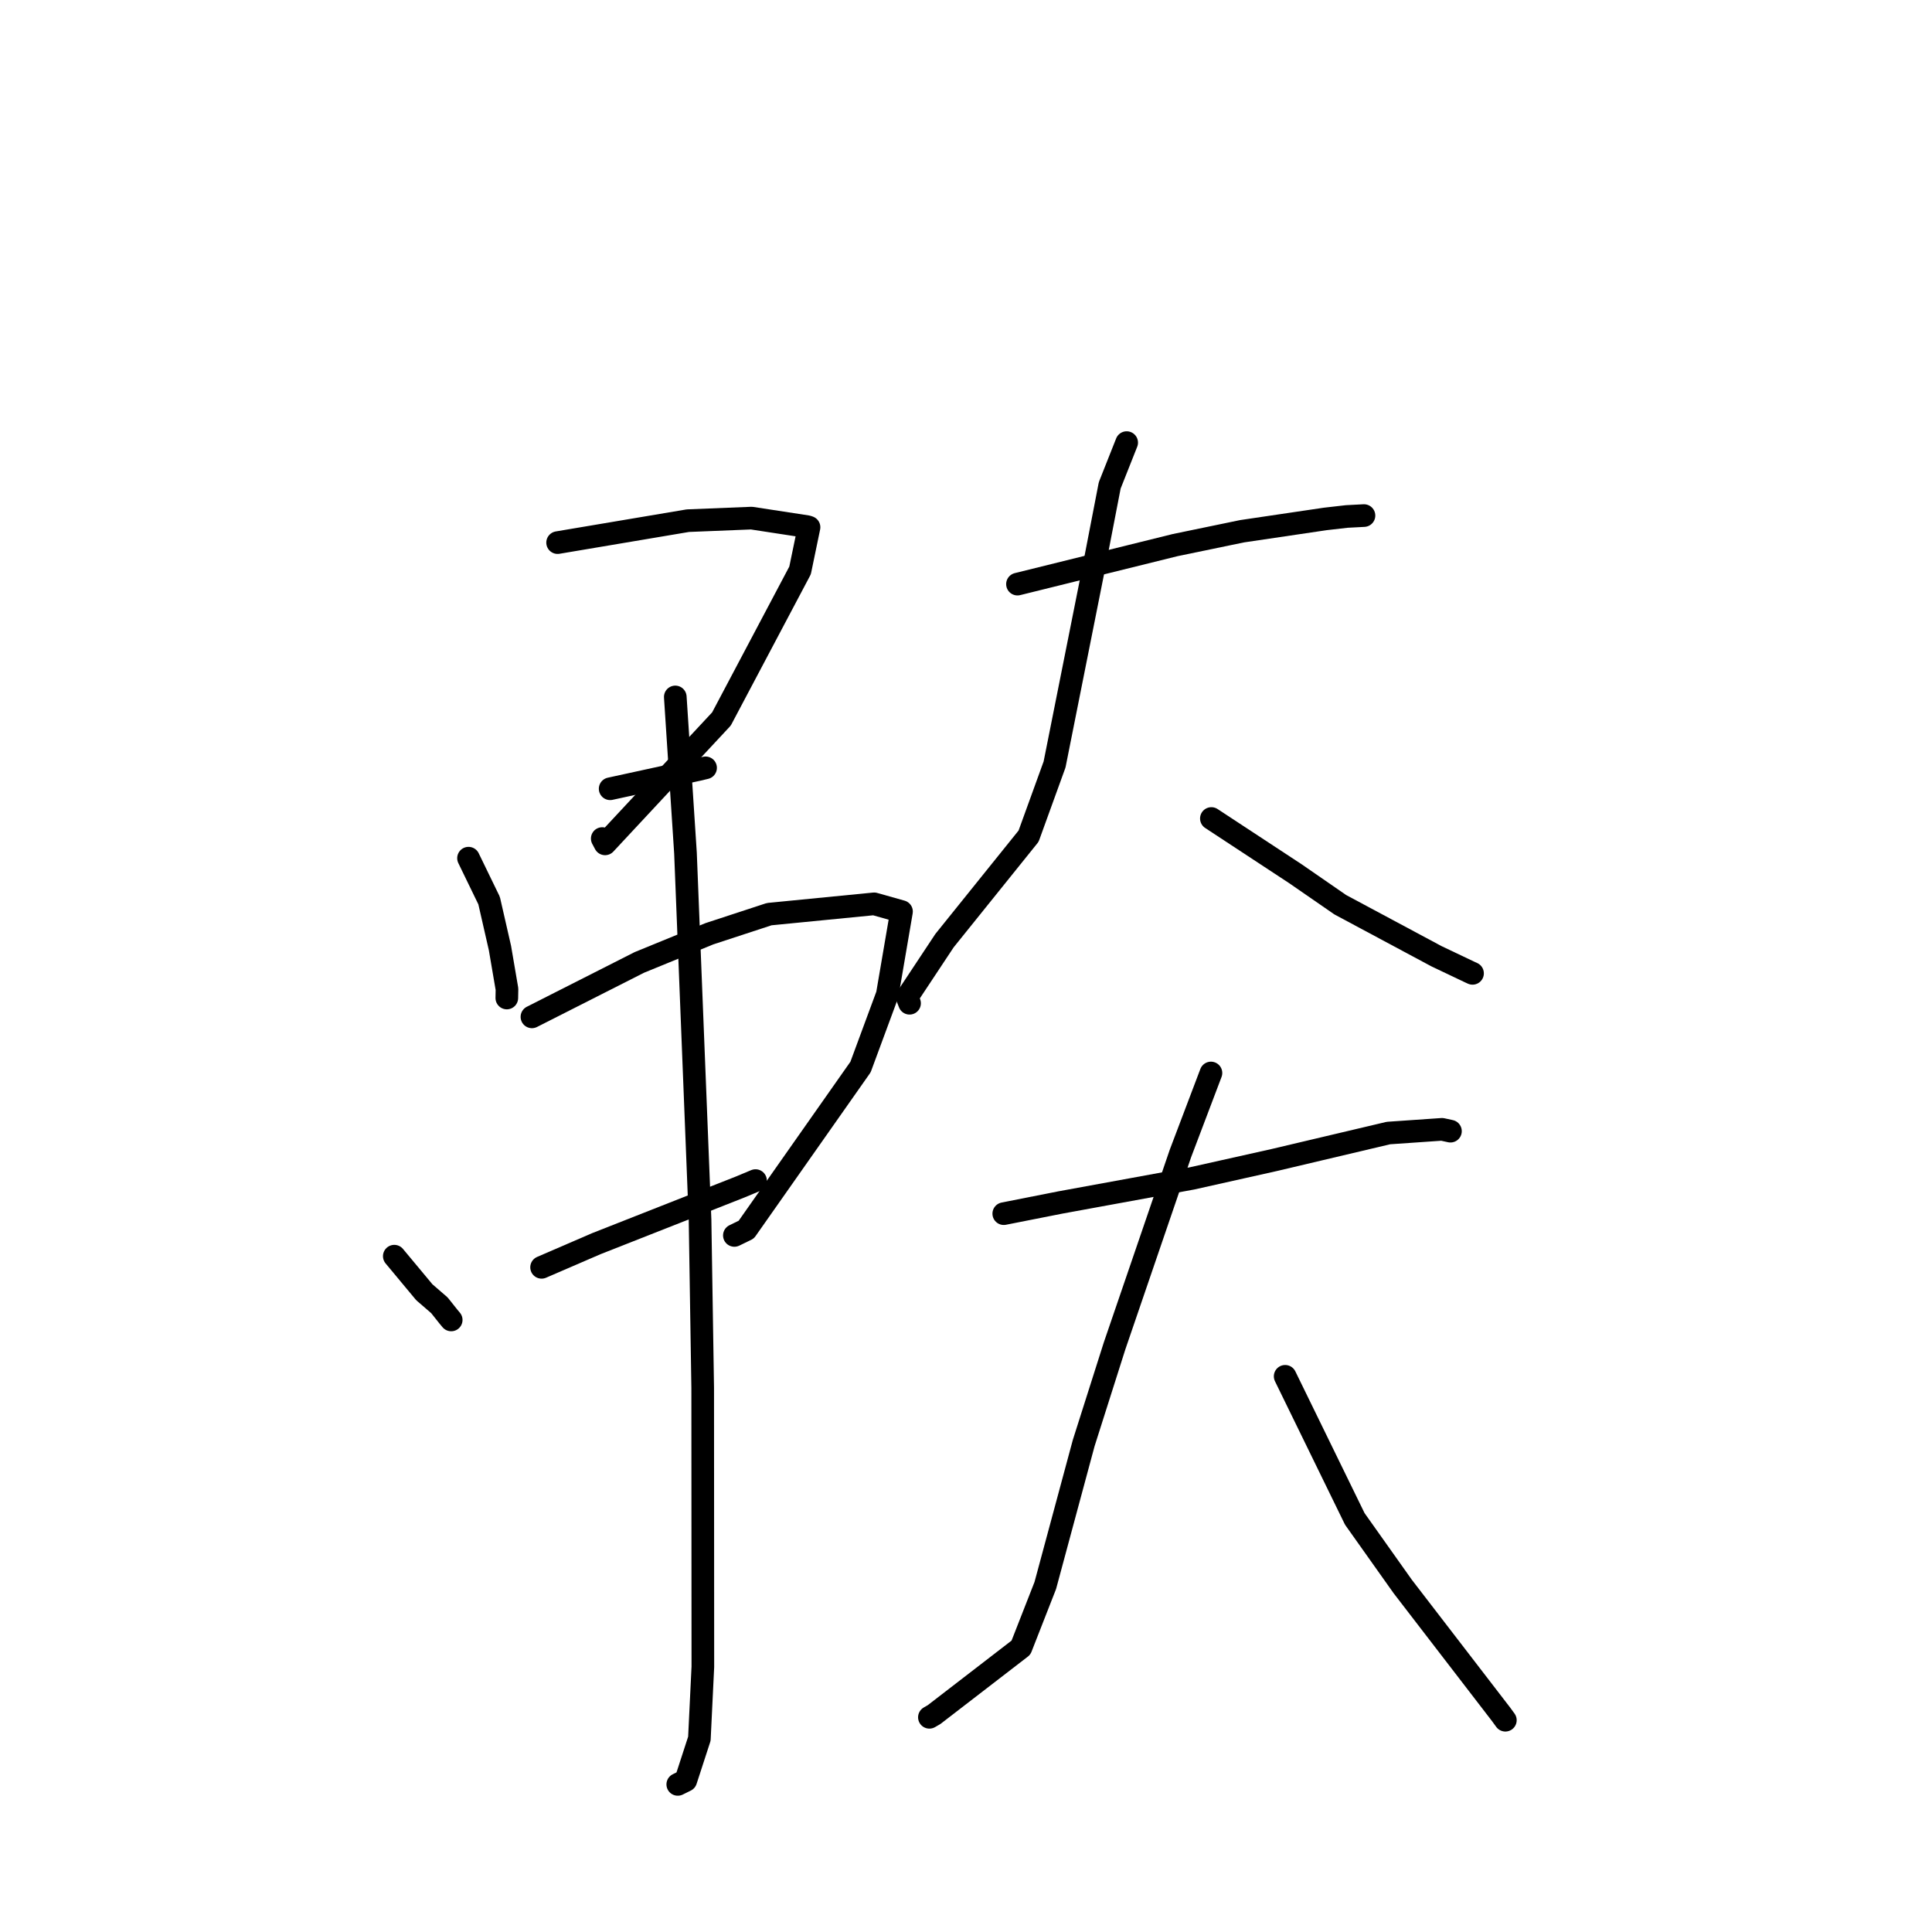 <?xml version="1.0" standalone="no"?>
    <svg width="256" height="256" xmlns="http://www.w3.org/2000/svg" version="1.1">
    <polyline stroke="black" stroke-width="3" stroke-linecap="round" fill="transparent" stroke-linejoin="round" points="62.081 113.713 64.81 119.334 66.247 125.622 67.177 131.064 67.156 132.241 " />
        <polyline stroke="black" stroke-width="3" stroke-linecap="round" fill="transparent" stroke-linejoin="round" points="73.886 71.899 91.146 68.992 99.579 68.652 106.968 69.784 107.2 69.863 106.014 75.584 95.595 95.269 80.176 111.816 79.801 111.112 " />
        <polyline stroke="black" stroke-width="3" stroke-linecap="round" fill="transparent" stroke-linejoin="round" points="80.849 104.516 92.561 101.964 93.493 101.742 " />
        <polyline stroke="black" stroke-width="3" stroke-linecap="round" fill="transparent" stroke-linejoin="round" points="52.246 166.45 56.222 171.226 58.227 172.96 59.409 174.446 59.787 174.899 " />
        <polyline stroke="black" stroke-width="3" stroke-linecap="round" fill="transparent" stroke-linejoin="round" points="70.484 134.739 84.716 127.526 93.997 123.728 101.926 121.129 115.827 119.763 119.422 120.776 119.454 120.785 117.574 131.785 114.024 141.387 98.883 162.934 97.308 163.701 " />
        <polyline stroke="black" stroke-width="3" stroke-linecap="round" fill="transparent" stroke-linejoin="round" points="71.763 167.927 79.03 164.787 98.084 157.282 100.111 156.434 " />
        <polyline stroke="black" stroke-width="3" stroke-linecap="round" fill="transparent" stroke-linejoin="round" points="89.479 92.348 90.83 113.038 92.76 161.634 93.111 183.902 93.132 220.856 92.671 230.387 90.872 235.915 89.808 236.442 " />
        <polyline stroke="black" stroke-width="3" stroke-linecap="round" fill="transparent" stroke-linejoin="round" points="134.821 77.399 155.72 72.227 164.587 70.392 175.611 68.761 178.452 68.436 180.552 68.326 180.734 68.316 " />
        <polyline stroke="black" stroke-width="3" stroke-linecap="round" fill="transparent" stroke-linejoin="round" points="149.29 58.648 147.043 64.316 144.895 75.416 139.736 101.296 136.292 110.795 125.154 124.638 120.199 132.116 120.492 132.861 120.521 132.936 " />
        <polyline stroke="black" stroke-width="3" stroke-linecap="round" fill="transparent" stroke-linejoin="round" points="160.514 108.456 171.648 115.773 177.592 119.88 190.344 126.709 194.736 128.798 195.118 128.973 " />
        <polyline stroke="black" stroke-width="3" stroke-linecap="round" fill="transparent" stroke-linejoin="round" points="133.005 160.816 140.496 159.336 157.942 156.145 168.855 153.706 183.977 150.134 191.077 149.643 192.192 149.886 " />
        <polyline stroke="black" stroke-width="3" stroke-linecap="round" fill="transparent" stroke-linejoin="round" points="160.457 142.176 156.419 152.826 147.684 178.348 143.595 191.215 138.507 210.086 135.282 218.321 123.764 227.197 123.15 227.551 " />
        <polyline stroke="black" stroke-width="3" stroke-linecap="round" fill="transparent" stroke-linejoin="round" points="170.29 182.369 179.516 201.262 185.875 210.227 198.905 227.163 199.468 227.937 " />
        </svg>